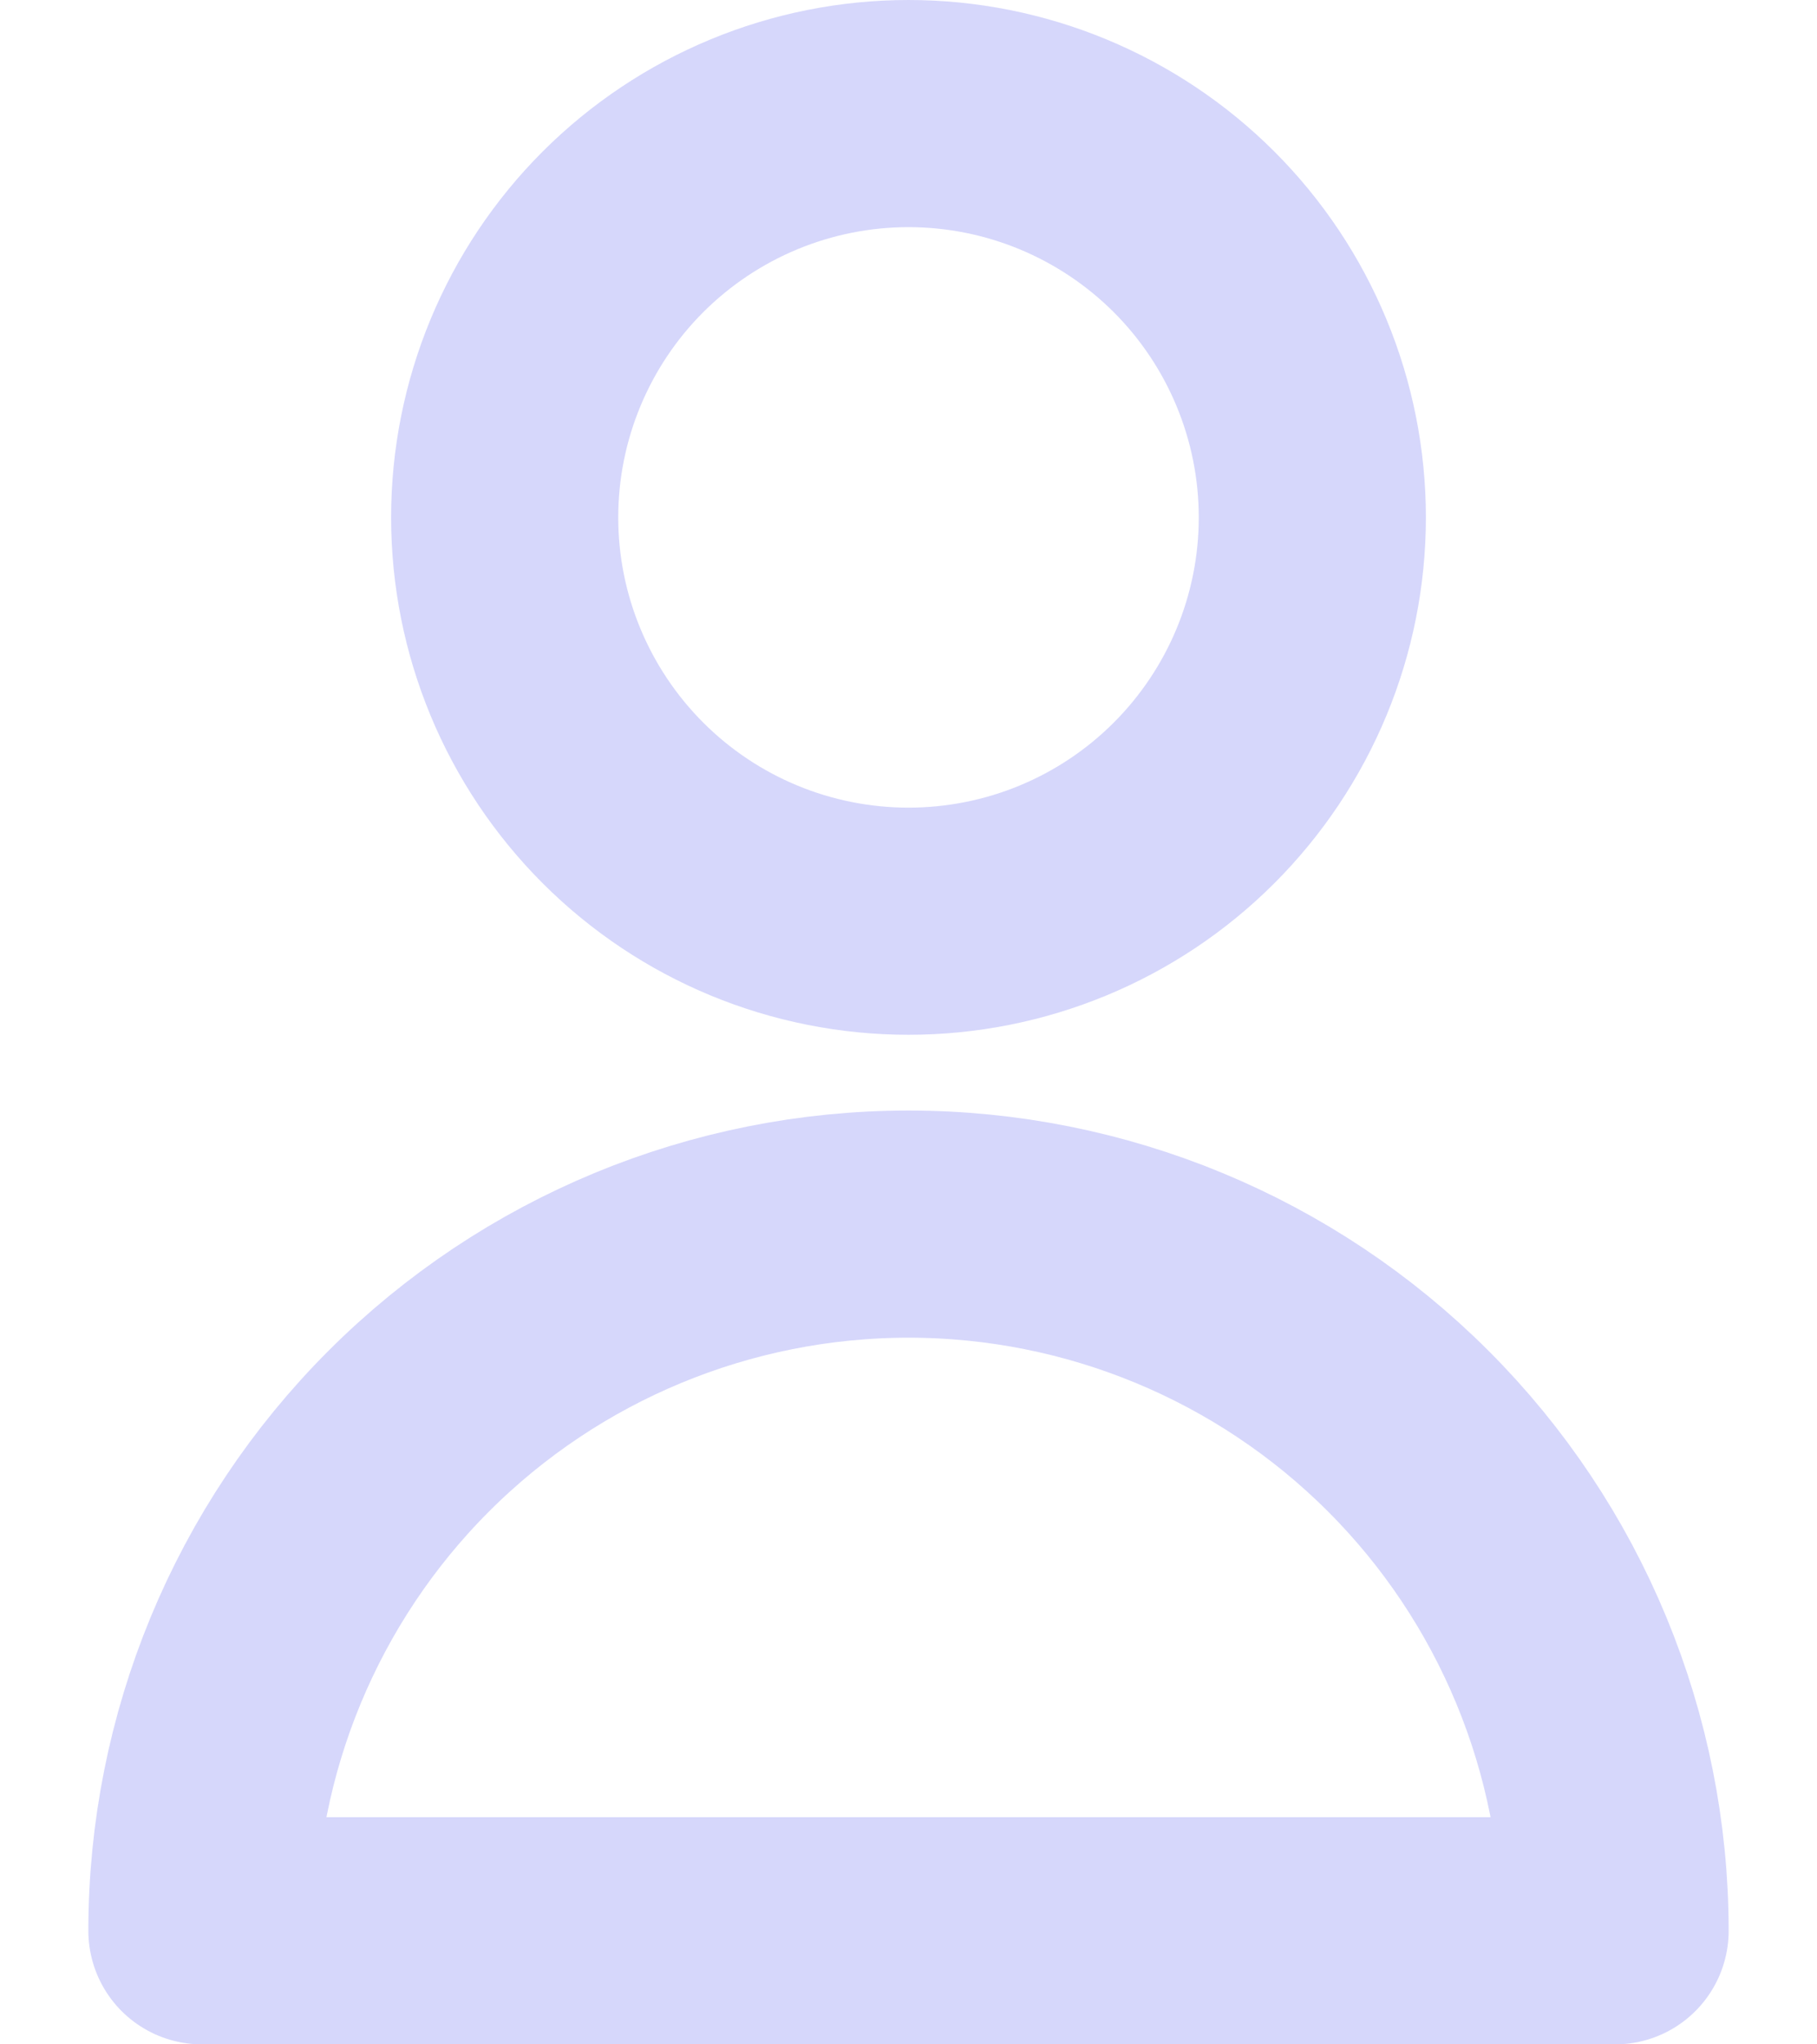 <svg width="16" height="18" viewBox="0 0 16 18" fill="none" xmlns="http://www.w3.org/2000/svg">
<path d="M11.556 4.556C11.556 5.499 11.181 6.403 10.514 7.07C9.847 7.737 8.943 8.111 8 8.111C7.057 8.111 6.153 7.737 5.486 7.07C4.819 6.403 4.444 5.499 4.444 4.556C4.444 3.613 4.819 2.708 5.486 2.041C6.153 1.375 7.057 1 8 1C8.943 1 9.847 1.375 10.514 2.041C11.181 2.708 11.556 3.613 11.556 4.556ZM8 10.778C6.35 10.778 4.767 11.433 3.6 12.6C2.433 13.767 1.778 15.35 1.778 17H14.222C14.222 15.35 13.567 13.767 12.4 12.6C11.233 11.433 9.65 10.778 8 10.778Z" stroke="#D6D7FB" stroke-width="2" stroke-linecap="round" stroke-linejoin="round"/>
</svg>
